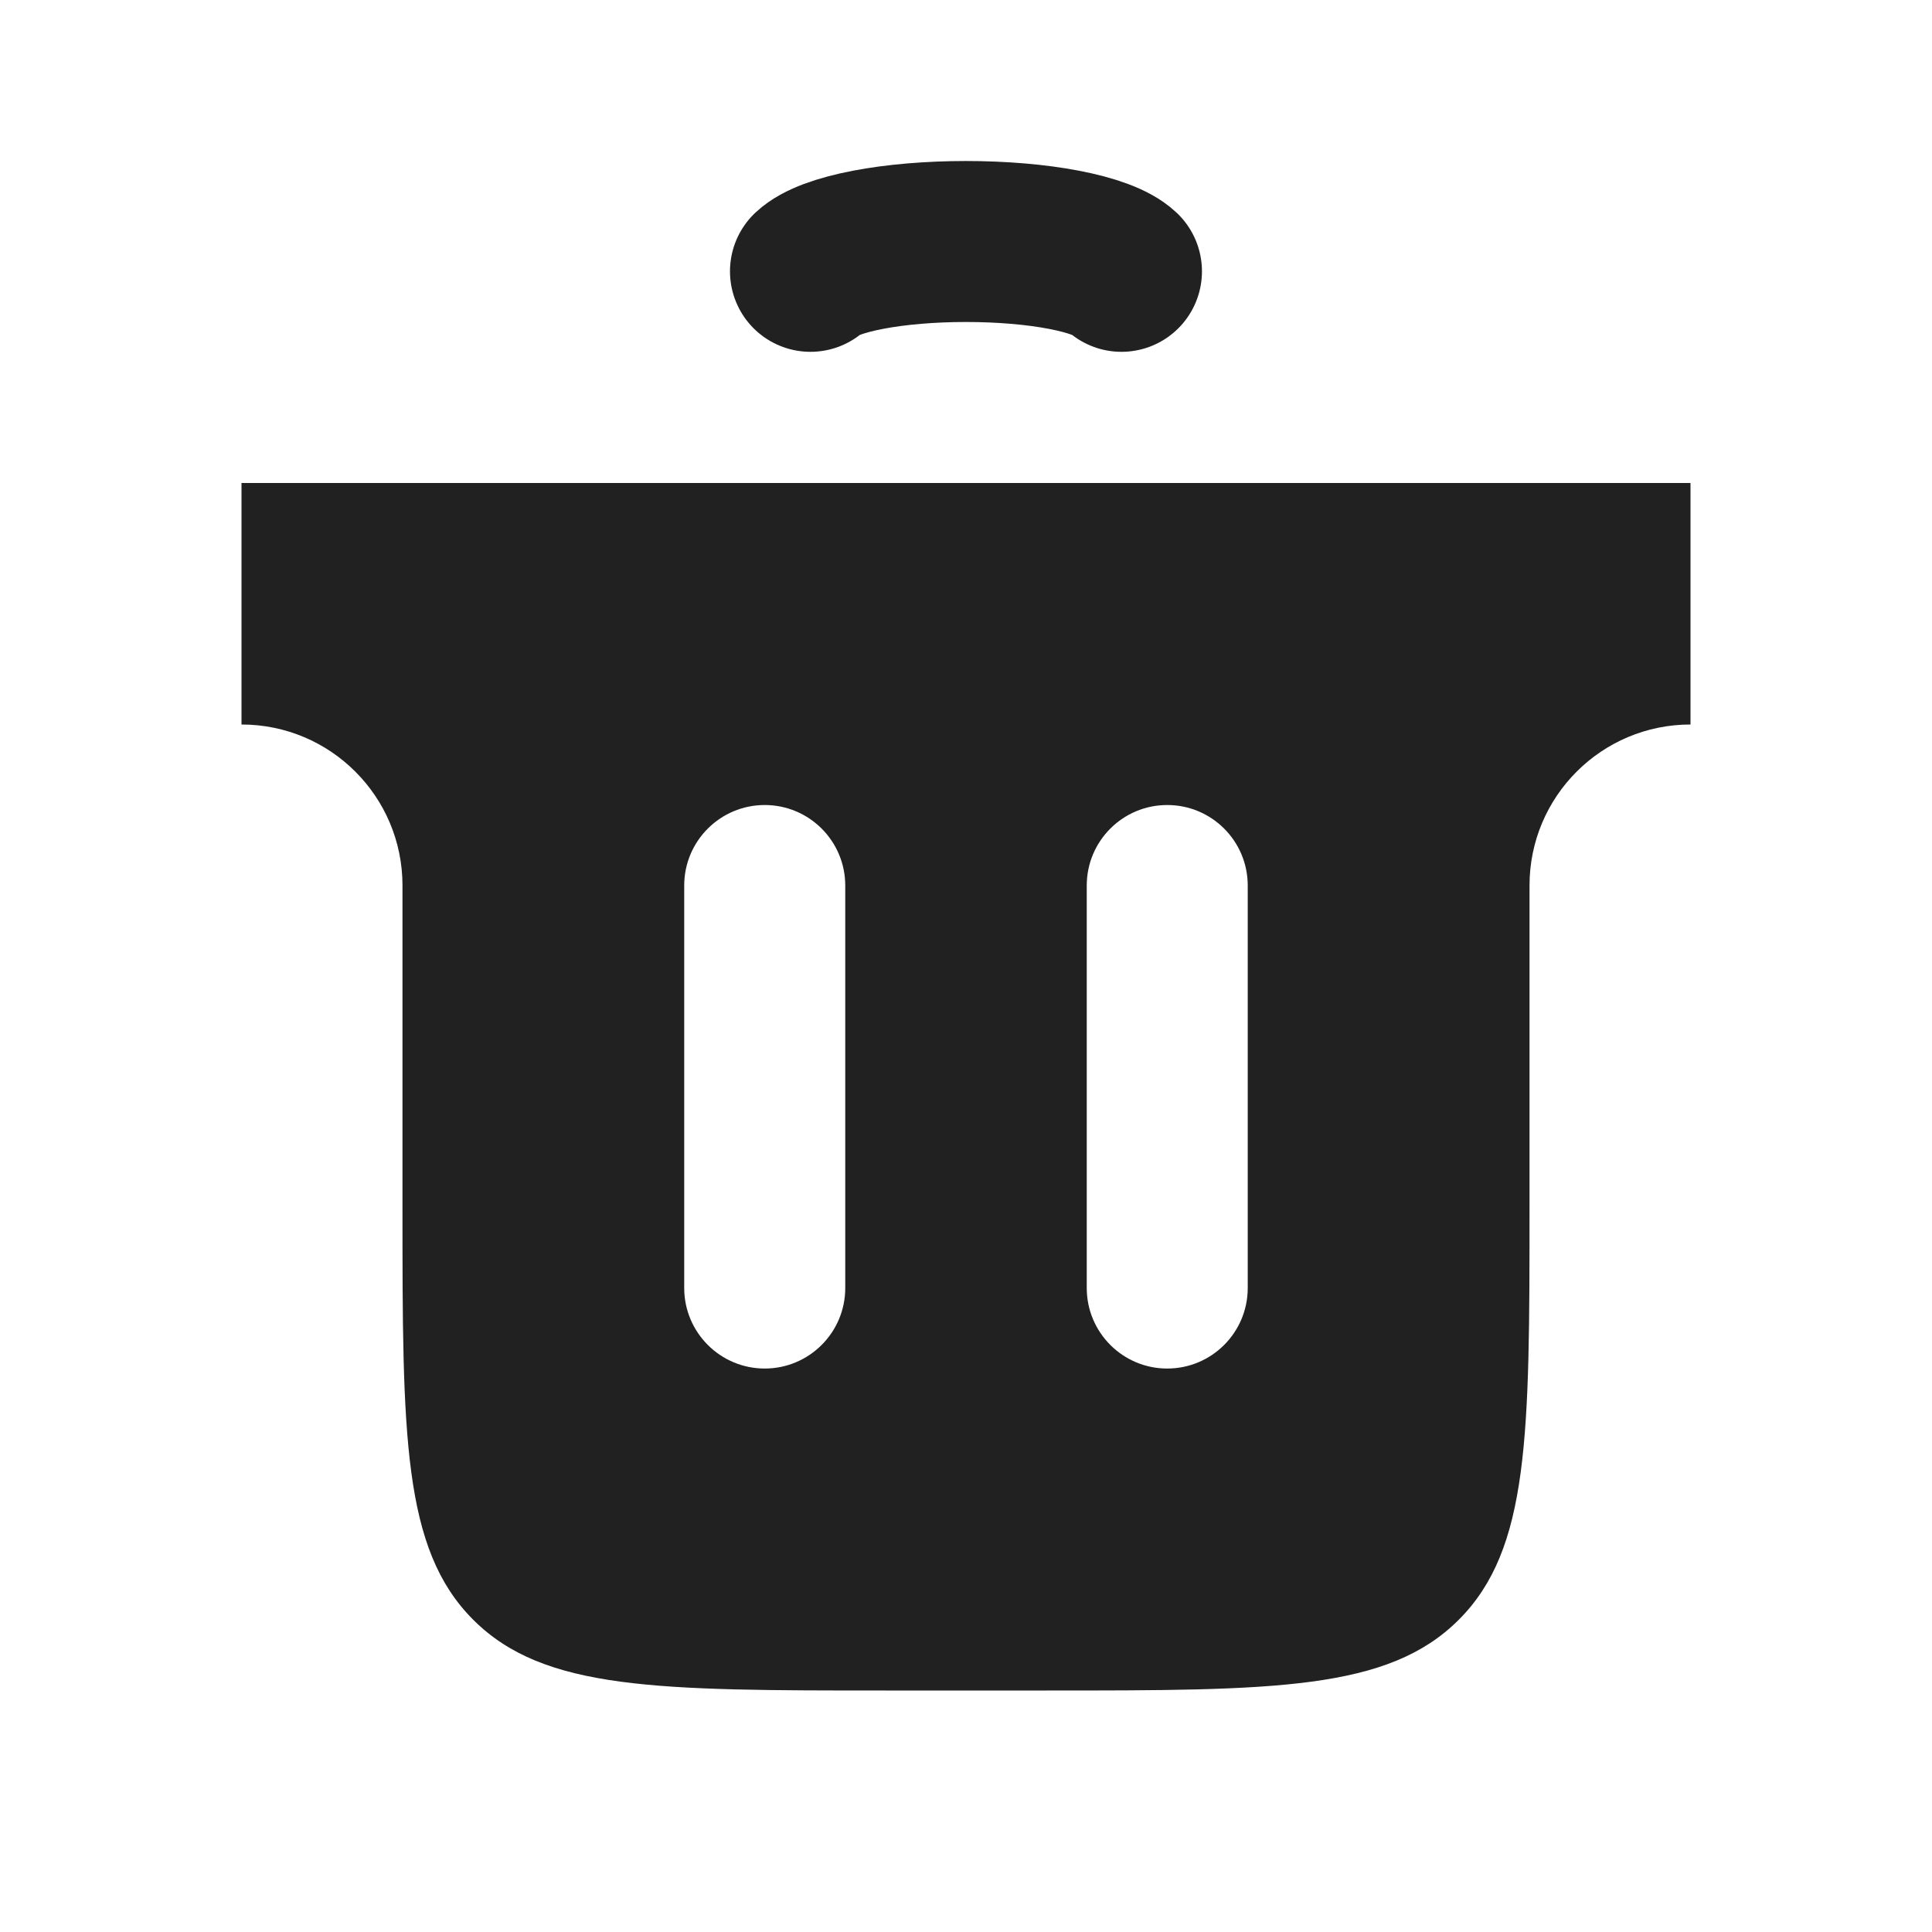 <svg width="34" height="34" viewBox="0 0 34 34" fill="none" xmlns="http://www.w3.org/2000/svg">
<path fill-rule="evenodd" clip-rule="evenodd" d="M29.75 8.5H4.25V12.75C5.815 12.75 7.083 14.018 7.083 15.583V21.25C7.083 25.257 7.083 27.26 8.328 28.505C9.573 29.75 11.576 29.75 15.583 29.75H18.417C22.424 29.75 24.427 29.75 25.672 28.505C26.917 27.26 26.917 25.257 26.917 21.25V15.583C26.917 14.018 28.185 12.75 29.75 12.75V8.5ZM14.875 15.584C14.875 14.801 14.24 14.167 13.458 14.167C12.676 14.167 12.041 14.801 12.041 15.584V22.667C12.041 23.449 12.676 24.084 13.458 24.084C14.24 24.084 14.875 23.449 14.875 22.667V15.584ZM21.958 15.584C21.958 14.801 21.324 14.167 20.541 14.167C19.759 14.167 19.125 14.801 19.125 15.584V22.667C19.125 23.449 19.759 24.084 20.541 24.084C21.324 24.084 21.958 23.449 21.958 22.667V15.584Z" fill="#212121"/>
<path d="M14.263 4.775C14.424 4.624 14.78 4.491 15.275 4.396C15.77 4.301 16.376 4.25 17 4.25C17.623 4.25 18.23 4.301 18.724 4.396C19.219 4.491 19.575 4.624 19.736 4.775" stroke="#212121" stroke-width="2.833" stroke-linecap="round"/>
</svg>
